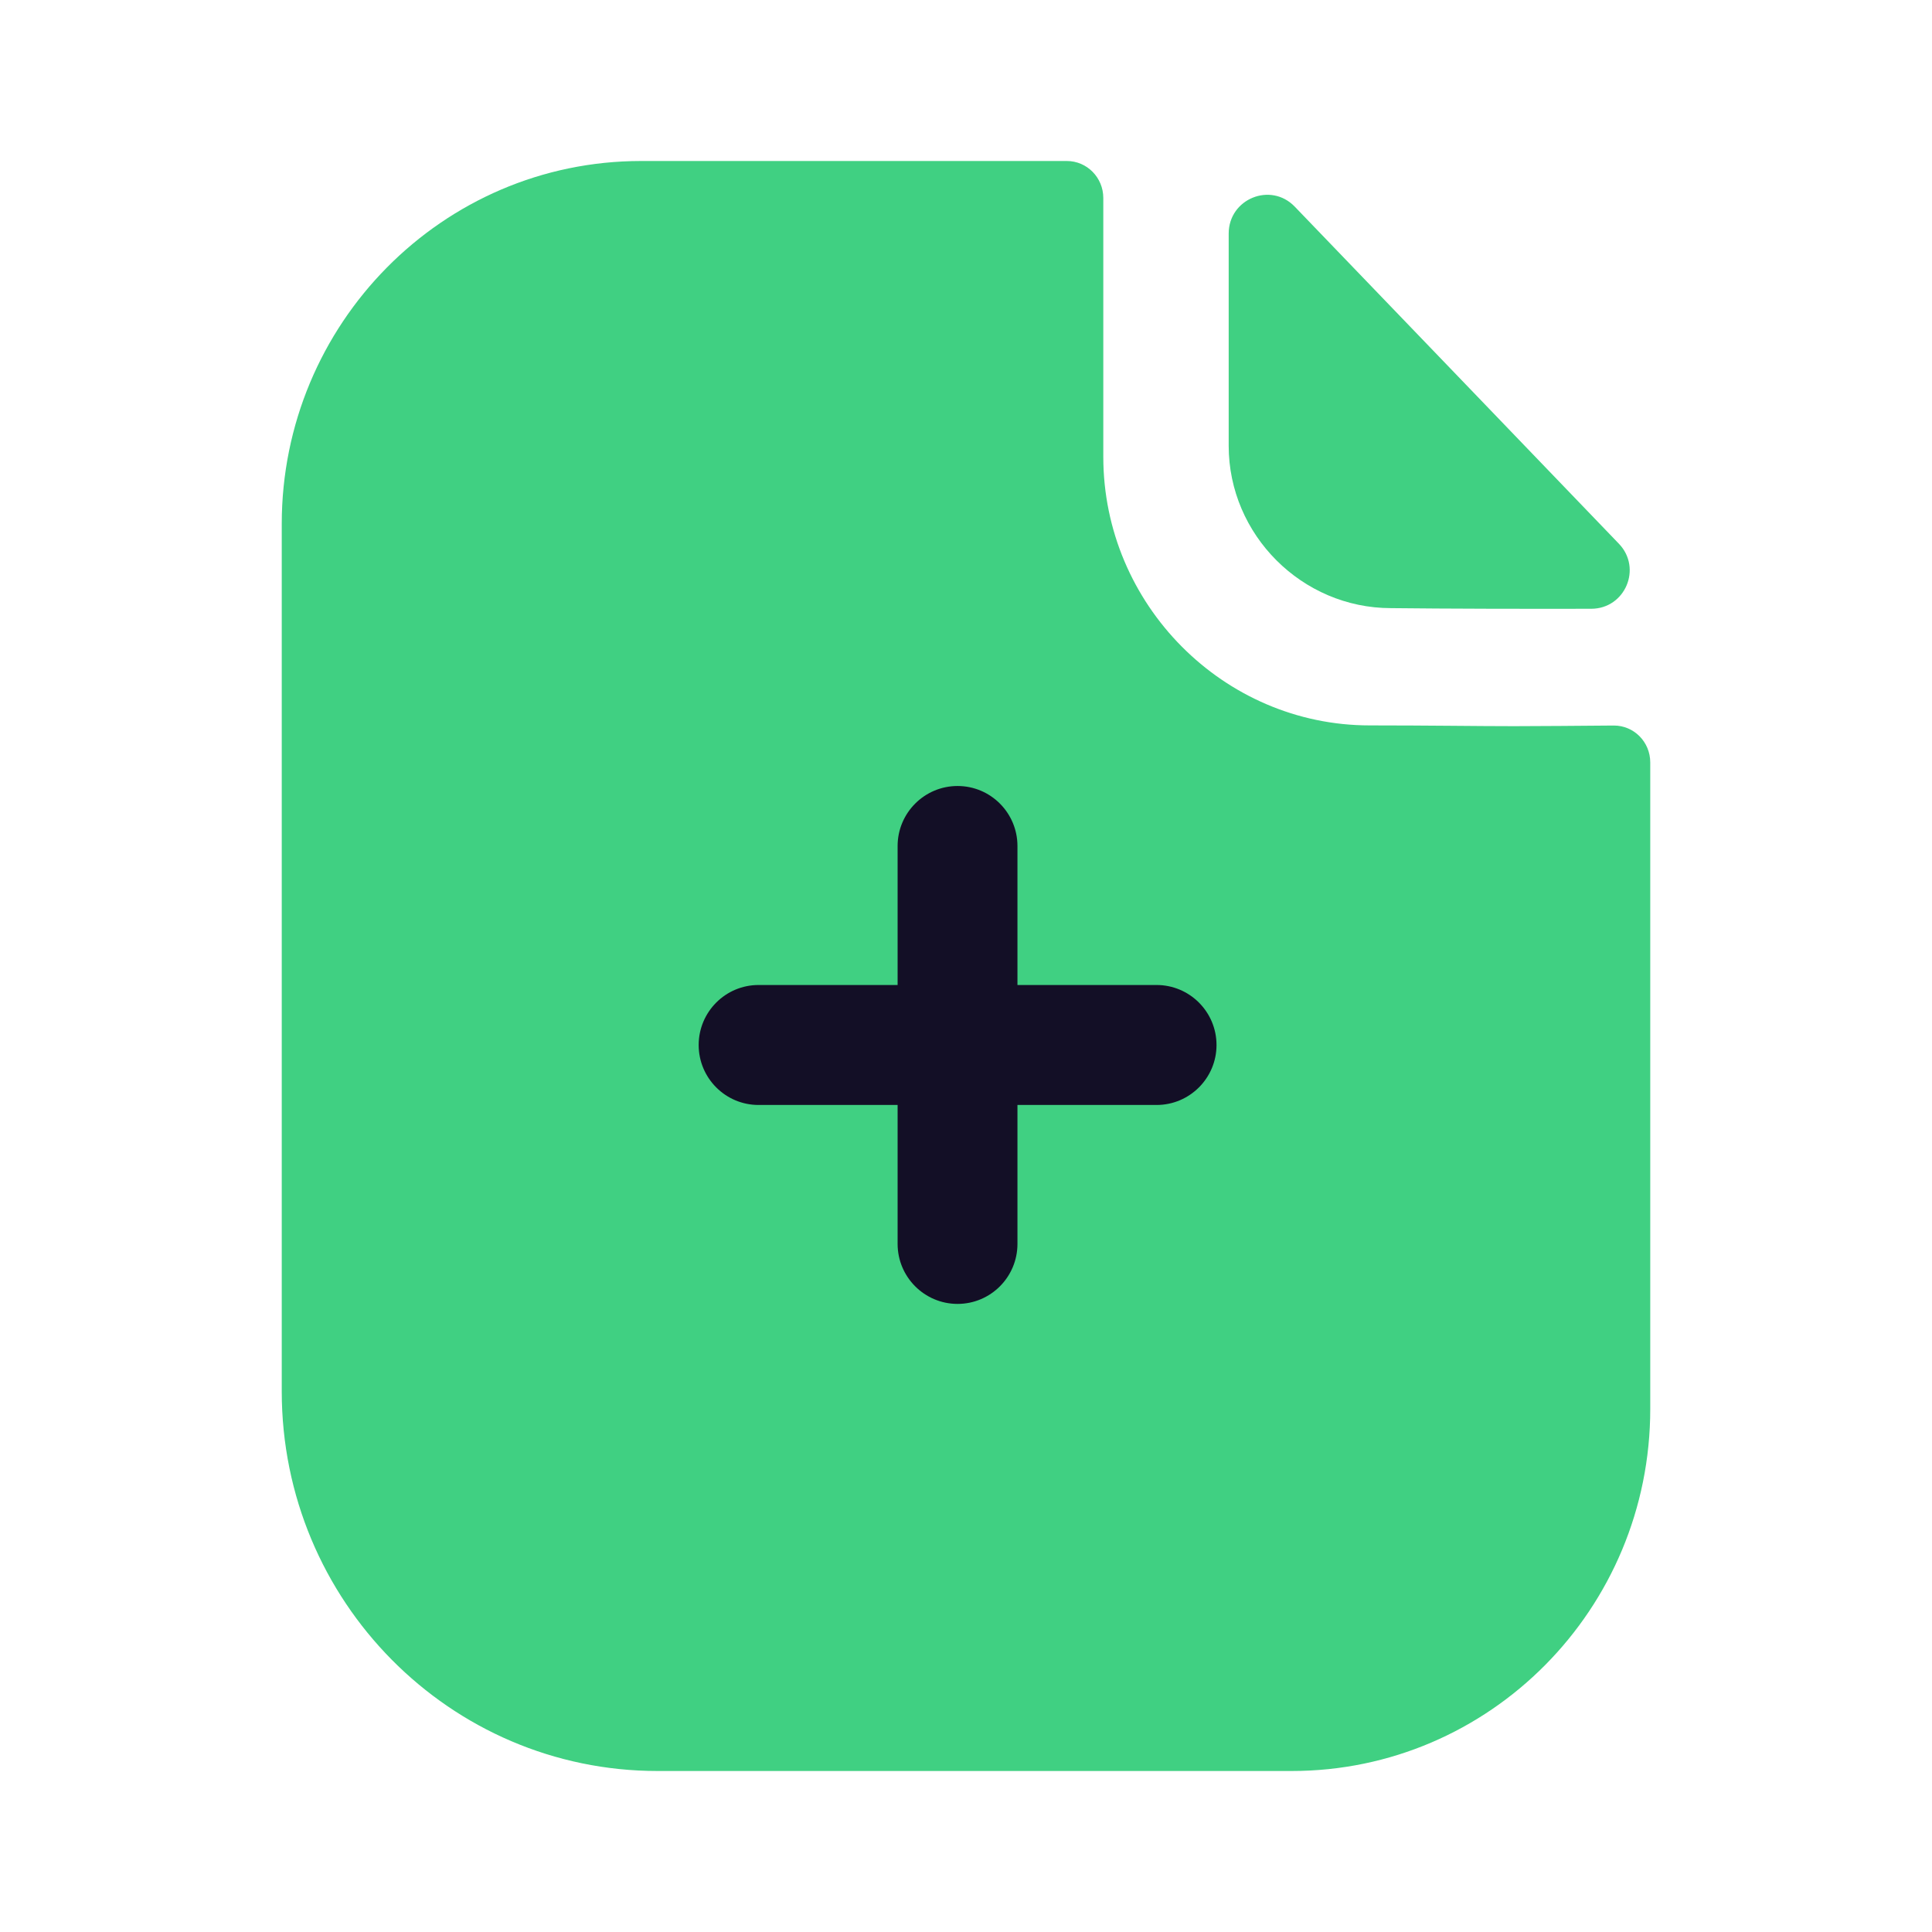 <svg width="30" height="30" viewBox="0 0 30 30" fill="none" xmlns="http://www.w3.org/2000/svg">
<g id="Iconly/Bulk/Paper Plus">
<g id="Paper Plus">
<path id="Fill 3" d="M23.511 11.276C22.947 11.276 22.199 11.264 21.268 11.264C18.998 11.264 17.132 9.385 17.132 7.094V3.074C17.132 2.757 16.878 2.5 16.566 2.5H9.955C6.869 2.5 4.375 5.032 4.375 8.136V21.605C4.375 24.861 6.988 27.5 10.212 27.5H20.057C23.132 27.5 25.625 24.984 25.625 21.878V11.839C25.625 11.521 25.372 11.265 25.058 11.266C24.531 11.27 23.896 11.276 23.511 11.276Z" fill="#40D082"/>
<path id="Fill 1" d="M20.105 3.209C19.731 2.82 19.079 3.088 19.079 3.627V6.923C19.079 8.305 20.218 9.443 21.599 9.443C22.471 9.453 23.681 9.455 24.709 9.453C25.235 9.452 25.503 8.823 25.138 8.443C23.819 7.072 21.458 4.614 20.105 3.209Z" fill="#40D082"/>
<path id="Fill 6" d="M17.959 15.295H15.799V13.137C15.799 12.623 15.383 12.205 14.869 12.205C14.355 12.205 13.938 12.623 13.938 13.137V15.295H11.779C11.265 15.295 10.849 15.713 10.849 16.227C10.849 16.74 11.265 17.158 11.779 17.158H13.938V19.315C13.938 19.829 14.355 20.247 14.869 20.247C15.383 20.247 15.799 19.829 15.799 19.315V17.158H17.959C18.473 17.158 18.89 16.74 18.89 16.227C18.89 15.713 18.473 15.295 17.959 15.295Z" fill="#130F26"/>
</g>
</g>
</svg>
